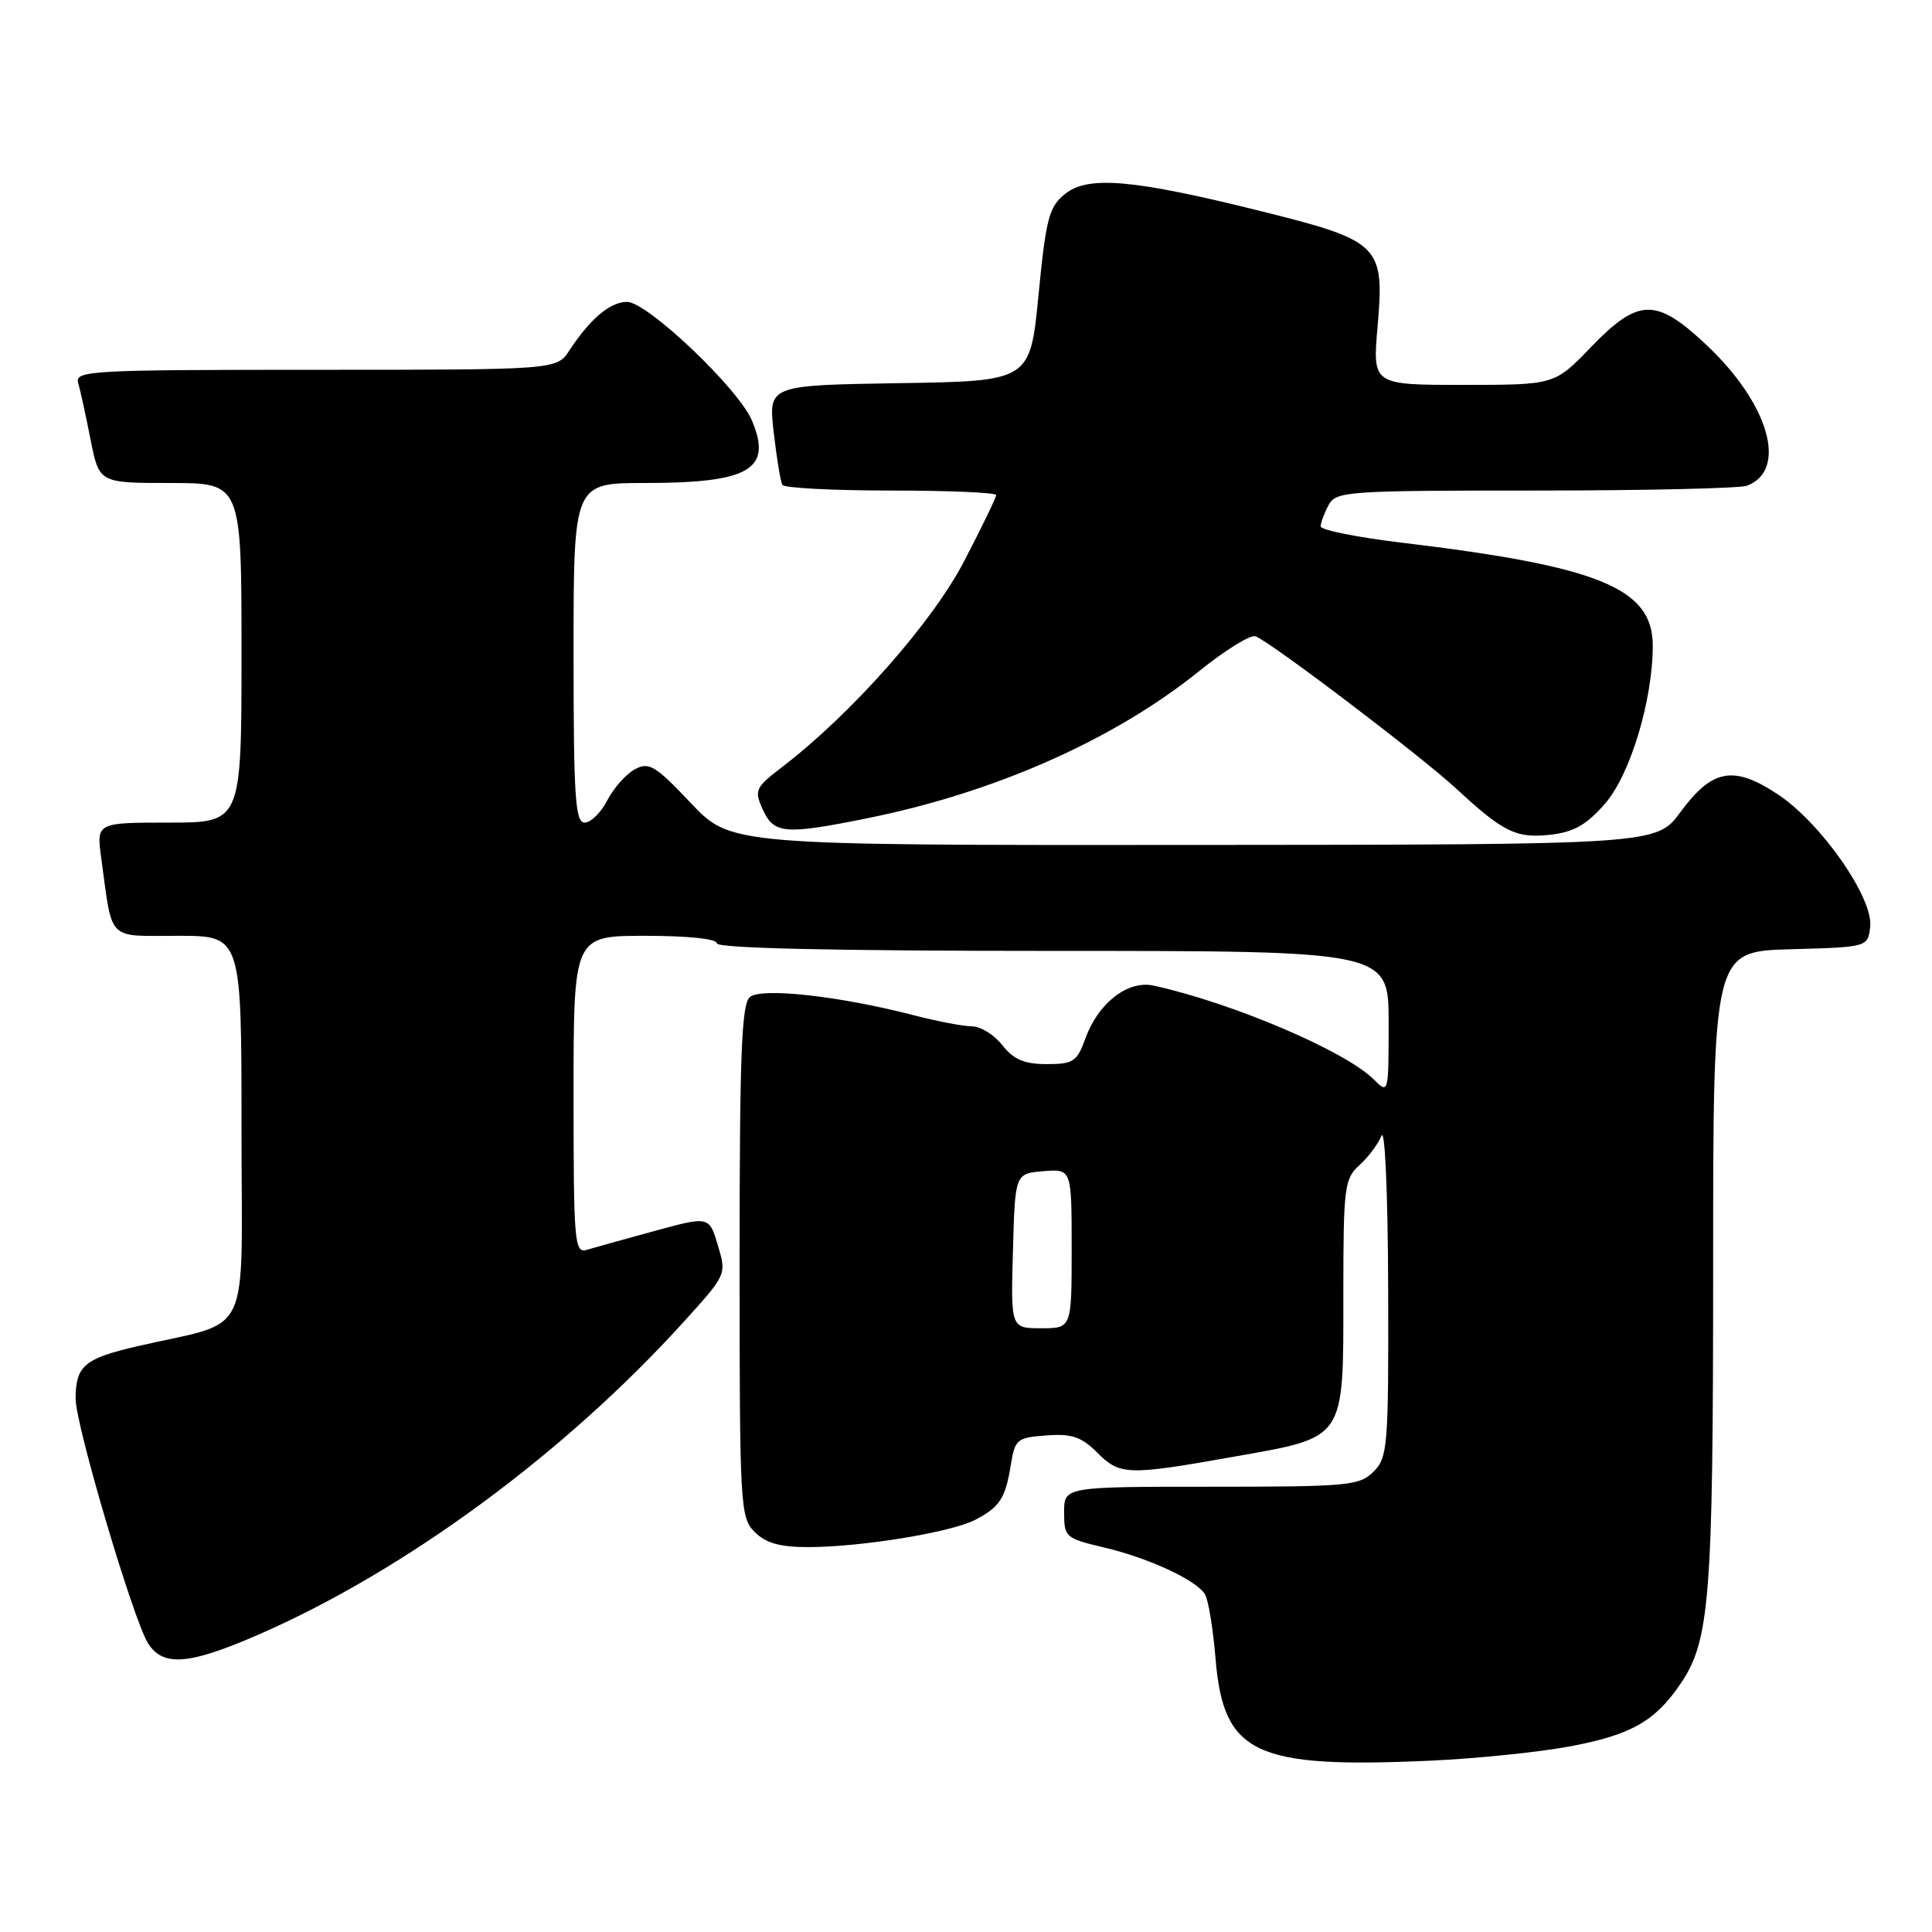 <?xml version="1.0" encoding="UTF-8" standalone="no"?>
<!DOCTYPE svg PUBLIC "-//W3C//DTD SVG 1.1//EN" "http://www.w3.org/Graphics/SVG/1.1/DTD/svg11.dtd" >
<svg xmlns="http://www.w3.org/2000/svg" xmlns:xlink="http://www.w3.org/1999/xlink" version="1.1" viewBox="0 0 256 256">
 <g >
 <path fill="currentColor"
d=" M 208.00 231.41 C 216.10 229.89 219.29 228.10 222.67 223.12 C 226.56 217.41 227.00 211.82 227.00 167.99 C 227.00 126.07 227.00 126.07 237.25 125.78 C 247.50 125.50 247.50 125.50 247.81 122.79 C 248.25 119.01 241.30 109.05 235.58 105.26 C 229.71 101.37 226.88 101.89 222.68 107.59 C 219.50 111.92 219.50 111.92 158.16 111.96 C 96.83 112.00 96.83 112.00 91.53 106.40 C 86.83 101.43 86.00 100.93 84.13 101.93 C 82.97 102.55 81.33 104.40 80.48 106.03 C 79.64 107.66 78.29 109.00 77.47 109.00 C 76.22 109.00 76.00 105.66 76.00 86.50 C 76.00 64.00 76.00 64.00 85.43 64.00 C 99.33 64.00 102.39 62.21 99.62 55.69 C 97.82 51.45 85.76 40.00 83.09 40.00 C 80.86 40.00 78.19 42.25 75.45 46.43 C 73.77 49.00 73.77 49.00 41.82 49.00 C 11.86 49.00 9.90 49.11 10.36 50.75 C 10.64 51.71 11.38 55.09 12.00 58.25 C 13.14 64.00 13.14 64.00 22.57 64.00 C 32.00 64.00 32.00 64.00 32.00 86.50 C 32.00 109.00 32.00 109.00 22.39 109.00 C 12.77 109.00 12.77 109.00 13.42 113.75 C 14.95 124.89 14.07 124.00 23.58 124.00 C 32.00 124.00 32.00 124.00 32.00 149.46 C 32.00 178.23 33.65 174.80 18.09 178.41 C 11.17 180.02 10.04 180.98 10.02 185.32 C 10.00 188.79 17.66 214.65 19.62 217.75 C 21.61 220.89 25.05 220.61 34.31 216.57 C 53.75 208.08 74.88 192.52 90.66 175.08 C 96.27 168.89 96.28 168.87 95.12 165.01 C 93.96 161.14 93.96 161.14 86.73 163.11 C 82.75 164.20 78.71 165.32 77.75 165.61 C 76.12 166.10 76.00 164.66 76.00 145.07 C 76.00 124.00 76.00 124.00 85.50 124.00 C 91.17 124.00 95.00 124.40 95.00 125.00 C 95.00 125.65 110.50 126.00 139.50 126.00 C 184.00 126.00 184.00 126.00 184.00 135.50 C 184.00 144.95 183.99 144.99 182.03 143.03 C 178.27 139.27 163.31 132.89 152.87 130.60 C 149.47 129.85 145.54 132.88 143.85 137.53 C 142.71 140.68 142.24 141.00 138.69 141.00 C 135.72 141.00 134.32 140.40 132.82 138.50 C 131.74 137.12 129.94 136.00 128.82 136.00 C 127.70 136.00 124.23 135.34 121.10 134.53 C 111.26 131.98 100.92 130.83 99.37 132.11 C 98.26 133.03 98.00 139.65 98.00 167.12 C 98.00 199.67 98.08 201.08 100.00 203.00 C 101.47 204.47 103.33 205.00 107.06 205.00 C 114.05 205.00 125.95 203.06 129.19 201.40 C 132.48 199.70 133.23 198.55 133.95 194.03 C 134.49 190.71 134.78 190.48 138.66 190.20 C 142.01 189.95 143.29 190.39 145.36 192.45 C 148.41 195.50 149.36 195.53 163.50 193.02 C 178.39 190.38 178.00 190.96 178.00 171.54 C 178.00 157.29 178.14 156.19 180.12 154.40 C 181.28 153.36 182.60 151.60 183.05 150.50 C 183.52 149.37 183.90 158.17 183.94 170.75 C 184.00 191.71 183.88 193.12 182.00 195.00 C 180.14 196.86 178.67 197.00 160.50 197.00 C 141.00 197.00 141.00 197.00 141.00 200.40 C 141.00 203.68 141.19 203.84 146.25 205.04 C 152.17 206.43 158.47 209.34 159.66 211.24 C 160.10 211.93 160.74 215.79 161.07 219.82 C 162.12 232.40 166.23 234.35 189.50 233.30 C 195.55 233.03 203.88 232.18 208.00 231.41 Z  M 212.69 106.47 C 216.02 102.64 219.00 92.77 219.00 85.55 C 219.00 77.94 211.92 75.04 185.75 71.91 C 179.84 71.20 175.00 70.23 175.00 69.75 C 175.00 69.26 175.47 68.00 176.04 66.93 C 177.02 65.10 178.39 65.00 203.45 65.00 C 217.96 65.00 230.58 64.71 231.49 64.36 C 236.96 62.27 234.38 53.43 226.00 45.60 C 219.41 39.43 217.08 39.49 210.81 46.00 C 205.99 51.00 205.99 51.00 193.93 51.00 C 181.86 51.00 181.86 51.00 182.54 43.24 C 183.47 32.52 182.87 31.92 167.25 28.02 C 150.15 23.76 144.17 23.23 141.11 25.71 C 138.99 27.42 138.60 28.94 137.61 39.07 C 136.50 50.50 136.50 50.50 119.15 50.77 C 101.81 51.05 101.81 51.05 102.52 57.27 C 102.91 60.70 103.43 63.84 103.67 64.25 C 103.92 64.66 110.39 65.00 118.06 65.00 C 125.73 65.00 132.00 65.27 132.00 65.60 C 132.00 65.93 130.09 69.86 127.76 74.35 C 123.52 82.50 112.89 94.53 103.67 101.61 C 100.06 104.38 99.91 104.71 101.08 107.28 C 102.55 110.50 103.97 110.63 114.79 108.45 C 131.76 105.04 147.59 98.04 158.89 88.93 C 162.35 86.14 165.71 84.06 166.36 84.31 C 168.43 85.10 188.21 100.12 192.94 104.48 C 199.24 110.31 200.91 111.12 205.50 110.60 C 208.55 110.25 210.26 109.27 212.69 106.47 Z  M 134.22 165.75 C 134.50 155.50 134.50 155.50 138.25 155.19 C 142.00 154.88 142.00 154.88 142.00 165.44 C 142.00 176.00 142.00 176.00 137.97 176.00 C 133.93 176.00 133.93 176.00 134.22 165.75 Z "/>
</g>
</svg>